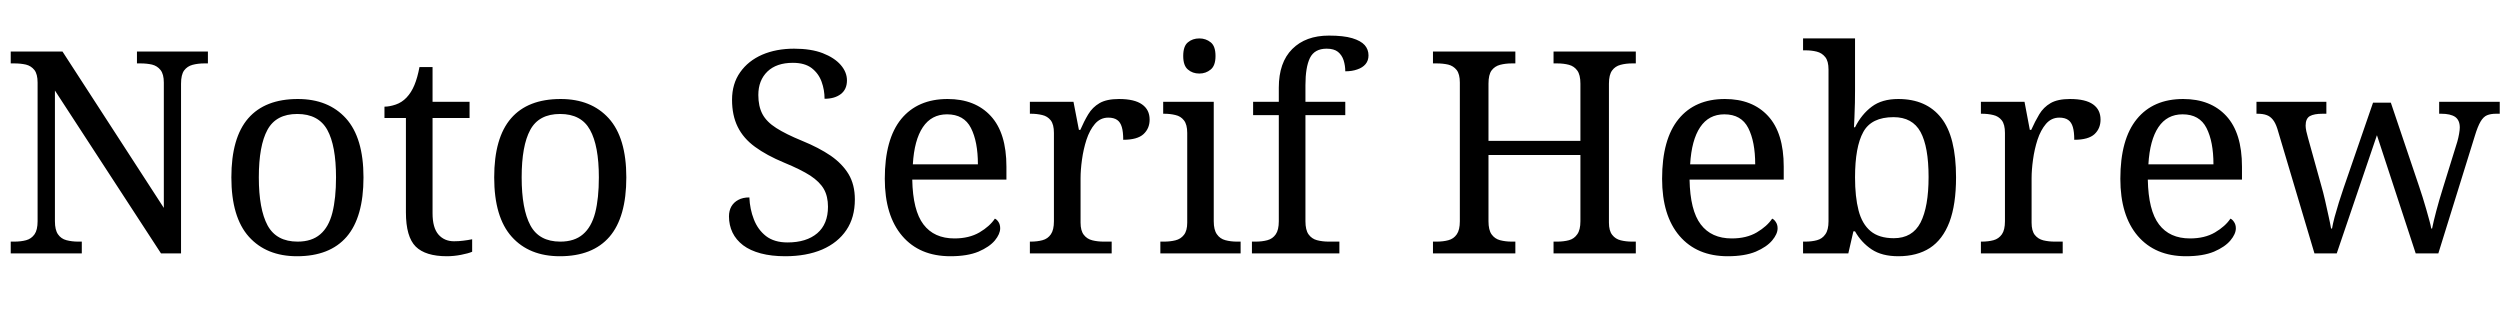 <svg xmlns="http://www.w3.org/2000/svg" xmlns:xlink="http://www.w3.org/1999/xlink" width="212.112" height="28.464"><path fill="black" d="M6.94 21.50L0.91 21.50L0.91 20.50L1.22 20.50Q1.78 20.50 2.22 20.38Q2.66 20.26 2.93 19.88Q3.19 19.51 3.19 18.77L3.19 18.77L3.19 7.01Q3.19 6.29 2.92 5.94Q2.64 5.59 2.20 5.48Q1.75 5.38 1.22 5.38L1.22 5.38L0.91 5.38L0.91 4.37L5.30 4.37L13.90 17.64L13.90 7.01Q13.90 6.29 13.62 5.94Q13.34 5.59 12.90 5.48Q12.46 5.38 11.93 5.38L11.93 5.38L11.62 5.38L11.62 4.37L17.64 4.37L17.64 5.38L17.33 5.38Q16.80 5.38 16.34 5.50Q15.89 5.62 15.62 5.98Q15.36 6.34 15.36 7.10L15.36 7.10L15.36 21.50L13.66 21.50L4.66 7.68L4.66 18.77Q4.66 19.51 4.92 19.88Q5.18 20.26 5.64 20.38Q6.10 20.50 6.62 20.50L6.62 20.50L6.94 20.50L6.94 21.50ZM25.20 21.74L25.20 21.74Q22.61 21.74 21.12 20.09Q19.63 18.43 19.63 15.05L19.63 15.05Q19.63 11.69 21.06 10.04Q22.49 8.40 25.27 8.40L25.27 8.40Q27.86 8.40 29.35 10.04Q30.84 11.69 30.84 15.05L30.84 15.05Q30.84 18.43 29.41 20.09Q27.98 21.74 25.20 21.74ZM25.25 20.50L25.25 20.50Q26.45 20.50 27.17 19.88Q27.89 19.27 28.20 18.05Q28.51 16.82 28.51 15.05L28.51 15.05Q28.51 12.36 27.77 11.02Q27.02 9.67 25.22 9.67L25.22 9.67Q23.42 9.67 22.69 11.02Q21.96 12.36 21.96 15.05L21.96 15.05Q21.96 17.74 22.70 19.12Q23.45 20.50 25.25 20.50ZM37.92 21.74L37.92 21.74Q36.10 21.74 35.27 20.92Q34.44 20.09 34.44 18.02L34.44 18.02L34.44 10.01L32.62 10.01L32.62 9.05Q33.05 9.05 33.58 8.87Q34.10 8.69 34.49 8.28L34.49 8.28Q34.90 7.85 35.16 7.22Q35.42 6.60 35.59 5.69L35.59 5.69L36.70 5.69L36.70 8.64L39.84 8.64L39.84 10.01L36.70 10.01L36.70 18.10Q36.70 19.32 37.20 19.90Q37.70 20.47 38.52 20.47L38.52 20.47Q38.95 20.47 39.31 20.42Q39.67 20.38 40.06 20.30L40.06 20.30L40.06 21.36Q39.74 21.50 39.12 21.62Q38.50 21.74 37.92 21.74ZM47.50 21.74L47.50 21.74Q44.90 21.74 43.42 20.09Q41.93 18.43 41.93 15.05L41.93 15.05Q41.93 11.69 43.36 10.04Q44.78 8.40 47.57 8.40L47.57 8.40Q50.16 8.40 51.65 10.04Q53.14 11.69 53.14 15.05L53.14 15.05Q53.14 18.43 51.71 20.09Q50.28 21.74 47.50 21.74ZM47.54 20.50L47.54 20.50Q48.74 20.50 49.46 19.88Q50.18 19.27 50.50 18.05Q50.81 16.82 50.81 15.05L50.81 15.05Q50.81 12.36 50.06 11.02Q49.32 9.67 47.52 9.67L47.52 9.67Q45.72 9.67 44.99 11.02Q44.26 12.36 44.26 15.05L44.26 15.05Q44.26 17.74 45.00 19.12Q45.74 20.50 47.54 20.50ZM66.62 21.74L66.62 21.74Q65.45 21.74 64.55 21.50Q63.65 21.26 63.05 20.81Q62.45 20.35 62.15 19.73Q61.85 19.10 61.85 18.36L61.85 18.36Q61.85 17.88 62.05 17.52Q62.26 17.16 62.64 16.96Q63.02 16.75 63.58 16.75L63.58 16.75Q63.62 17.74 63.96 18.61Q64.30 19.49 64.99 20.03Q65.69 20.57 66.82 20.57L66.82 20.57Q68.42 20.57 69.34 19.79Q70.25 19.01 70.25 17.54L70.25 17.54Q70.25 16.66 69.90 16.04Q69.55 15.43 68.75 14.90Q67.94 14.38 66.53 13.80L66.53 13.80Q65.04 13.18 64.06 12.46Q63.07 11.74 62.59 10.76Q62.11 9.79 62.11 8.47L62.11 8.47Q62.11 7.10 62.80 6.13Q63.48 5.16 64.67 4.64Q65.86 4.13 67.37 4.13L67.37 4.13Q68.81 4.13 69.80 4.51Q70.80 4.90 71.33 5.51Q71.86 6.12 71.86 6.82L71.86 6.82Q71.86 7.58 71.34 7.98Q70.82 8.38 69.96 8.38L69.96 8.38Q69.96 7.63 69.71 6.94Q69.46 6.24 68.87 5.78Q68.28 5.33 67.27 5.33L67.27 5.33Q65.88 5.33 65.11 6.07Q64.34 6.82 64.34 8.06L64.34 8.06Q64.34 9.02 64.69 9.68Q65.04 10.34 65.86 10.86Q66.67 11.38 68.06 11.95L68.06 11.95Q69.48 12.53 70.48 13.21Q71.47 13.90 72 14.78Q72.53 15.67 72.53 16.92L72.53 16.92Q72.53 18.46 71.81 19.52Q71.09 20.59 69.76 21.17Q68.42 21.74 66.62 21.74ZM80.64 21.74L80.64 21.74Q78.02 21.74 76.55 20.02Q75.07 18.29 75.07 15.17L75.07 15.17Q75.07 11.81 76.46 10.10Q77.86 8.40 80.40 8.40L80.40 8.40Q82.73 8.40 84.06 9.84Q85.39 11.28 85.39 14.14L85.39 14.14L85.39 15.24L77.40 15.24Q77.45 17.86 78.35 19.04Q79.25 20.23 80.98 20.23L80.98 20.23Q82.22 20.23 83.10 19.72Q83.98 19.20 84.41 18.55L84.41 18.55Q84.58 18.62 84.72 18.84Q84.86 19.06 84.86 19.37L84.86 19.37Q84.86 19.85 84.41 20.40Q83.95 20.95 83.02 21.35Q82.08 21.74 80.64 21.74ZM77.45 13.94L82.97 13.94Q82.97 12.02 82.38 10.86Q81.79 9.70 80.35 9.70L80.35 9.70Q79.03 9.70 78.30 10.79Q77.57 11.88 77.45 13.94L77.45 13.94ZM94.32 21.50L87.38 21.50L87.38 20.50L87.46 20.50Q88.01 20.50 88.45 20.38Q88.90 20.26 89.16 19.88Q89.42 19.51 89.42 18.77L89.42 18.77L89.42 11.28Q89.42 10.56 89.15 10.21Q88.87 9.86 88.43 9.76Q87.98 9.65 87.46 9.65L87.46 9.65L87.38 9.65L87.38 8.64L91.08 8.64L91.54 11.02L91.66 11.02Q91.97 10.30 92.33 9.70Q92.69 9.10 93.29 8.75Q93.89 8.40 94.94 8.40L94.94 8.40Q96.26 8.40 96.90 8.86Q97.54 9.31 97.54 10.15L97.54 10.15Q97.54 10.90 97.02 11.38Q96.50 11.86 95.30 11.86L95.30 11.86Q95.30 11.18 95.18 10.78Q95.06 10.37 94.79 10.18Q94.51 9.98 94.03 9.98L94.03 9.98Q93.36 9.98 92.90 10.51Q92.45 11.04 92.18 11.86Q91.92 12.67 91.80 13.55Q91.68 14.42 91.68 15.12L91.68 15.12L91.68 18.89Q91.68 19.58 91.96 19.93Q92.23 20.28 92.68 20.39Q93.12 20.50 93.65 20.50L93.65 20.50L94.32 20.50L94.32 21.50ZM105.26 21.50L98.45 21.50L98.45 20.50L98.76 20.50Q99.29 20.50 99.73 20.39Q100.18 20.28 100.45 19.93Q100.73 19.58 100.73 18.89L100.73 18.89L100.73 11.28Q100.73 10.56 100.45 10.21Q100.18 9.86 99.73 9.76Q99.29 9.65 98.76 9.65L98.76 9.65L98.69 9.65L98.69 8.64L102.98 8.64L102.98 18.77Q102.98 19.51 103.25 19.88Q103.51 20.26 103.97 20.38Q104.42 20.50 104.95 20.50L104.95 20.50L105.26 20.50L105.26 21.50ZM101.76 6.24L101.76 6.24Q101.18 6.24 100.79 5.90Q100.39 5.57 100.39 4.75L100.39 4.75Q100.39 3.91 100.79 3.59Q101.18 3.26 101.76 3.26L101.76 3.26Q102.31 3.26 102.72 3.59Q103.13 3.91 103.13 4.75L103.13 4.75Q103.13 5.57 102.72 5.90Q102.31 6.24 101.76 6.24ZM113.64 21.50L106.22 21.50L106.22 20.50L106.54 20.50Q107.09 20.50 107.53 20.38Q107.98 20.26 108.24 19.88Q108.50 19.51 108.50 18.77L108.50 18.77L108.50 9.77L106.32 9.77L106.32 8.64L108.50 8.64L108.50 7.44Q108.50 5.30 109.64 4.16Q110.78 3.02 112.75 3.02L112.75 3.02Q114.00 3.02 114.73 3.24Q115.46 3.46 115.79 3.83Q116.11 4.20 116.11 4.70L116.11 4.70Q116.11 5.14 115.86 5.44Q115.61 5.74 115.16 5.89Q114.72 6.05 114.14 6.05L114.14 6.05Q114.14 5.57 114.00 5.12Q113.86 4.68 113.52 4.40Q113.18 4.13 112.56 4.13L112.56 4.13Q111.53 4.13 111.14 4.92Q110.76 5.71 110.76 7.22L110.76 7.22L110.76 8.64L114.14 8.64L114.14 9.77L110.76 9.77L110.76 18.77Q110.76 19.51 111.02 19.88Q111.29 20.26 111.74 20.38Q112.20 20.50 112.73 20.50L112.73 20.50L113.64 20.50L113.64 21.50ZM128.57 21.50L121.58 21.50L121.58 20.50L121.90 20.50Q122.45 20.50 122.89 20.38Q123.34 20.26 123.60 19.88Q123.86 19.51 123.86 18.77L123.86 18.77L123.86 7.01Q123.86 6.29 123.59 5.94Q123.31 5.59 122.87 5.48Q122.42 5.38 121.90 5.38L121.90 5.38L121.58 5.38L121.58 4.37L128.57 4.37L128.57 5.38L128.26 5.38Q127.73 5.38 127.27 5.50Q126.82 5.62 126.55 5.98Q126.29 6.34 126.29 7.10L126.29 7.10L126.29 11.95L134.09 11.95L134.09 7.10Q134.09 6.34 133.82 5.98Q133.56 5.62 133.12 5.50Q132.67 5.38 132.12 5.38L132.12 5.38L131.81 5.38L131.81 4.37L138.79 4.37L138.79 5.38L138.48 5.38Q137.95 5.38 137.50 5.50Q137.04 5.62 136.78 5.98Q136.51 6.34 136.51 7.10L136.51 7.10L136.51 18.89Q136.51 19.58 136.79 19.93Q137.06 20.28 137.51 20.39Q137.95 20.50 138.48 20.50L138.48 20.50L138.79 20.50L138.79 21.50L131.81 21.50L131.81 20.50L132.12 20.50Q132.67 20.50 133.12 20.38Q133.56 20.26 133.82 19.88Q134.09 19.51 134.09 18.77L134.09 18.77L134.09 13.15L126.29 13.15L126.29 18.77Q126.29 19.51 126.55 19.88Q126.82 20.26 127.27 20.38Q127.73 20.50 128.26 20.50L128.26 20.50L128.57 20.50L128.57 21.50ZM146.59 21.74L146.59 21.74Q143.98 21.74 142.50 20.02Q141.02 18.29 141.02 15.17L141.02 15.17Q141.02 11.81 142.42 10.10Q143.81 8.40 146.35 8.40L146.35 8.40Q148.68 8.40 150.01 9.84Q151.34 11.28 151.34 14.14L151.34 14.14L151.34 15.24L143.35 15.24Q143.40 17.86 144.30 19.04Q145.20 20.23 146.93 20.23L146.93 20.23Q148.18 20.23 149.05 19.72Q149.93 19.20 150.36 18.55L150.36 18.55Q150.53 18.62 150.67 18.84Q150.82 19.06 150.82 19.37L150.82 19.37Q150.82 19.85 150.36 20.40Q149.90 20.95 148.97 21.35Q148.03 21.74 146.59 21.74ZM143.40 13.94L148.92 13.94Q148.92 12.02 148.33 10.86Q147.74 9.70 146.30 9.70L146.30 9.70Q144.98 9.70 144.25 10.79Q143.52 11.88 143.40 13.94L143.40 13.94ZM161.06 21.74L161.06 21.74Q159.67 21.74 158.80 21.16Q157.92 20.57 157.39 19.63L157.39 19.63L157.25 19.63L156.82 21.50L152.98 21.50L152.98 20.50L153.17 20.50Q153.72 20.50 154.16 20.38Q154.61 20.26 154.87 19.88Q155.14 19.51 155.14 18.77L155.14 18.77L155.14 5.90Q155.14 5.18 154.86 4.84Q154.58 4.49 154.14 4.38Q153.70 4.27 153.17 4.27L153.17 4.27L152.98 4.27L152.98 3.26L157.39 3.26L157.39 7.68Q157.39 8.09 157.38 8.72Q157.37 9.36 157.34 9.95Q157.32 10.54 157.30 10.80L157.30 10.80L157.39 10.80Q157.94 9.70 158.81 9.05Q159.67 8.40 161.06 8.40L161.06 8.40Q163.44 8.40 164.70 10.00Q165.96 11.59 165.96 15.05L165.96 15.05Q165.96 17.35 165.40 18.84Q164.83 20.33 163.74 21.04Q162.65 21.74 161.06 21.74ZM160.68 20.21L160.68 20.21Q162.26 20.21 162.95 18.88Q163.63 17.54 163.63 15.02L163.63 15.02Q163.63 12.46 162.95 11.20Q162.26 9.94 160.66 9.94L160.66 9.94Q158.78 9.94 158.09 11.20Q157.39 12.46 157.39 15.05L157.39 15.05Q157.39 16.70 157.69 17.86Q157.99 19.01 158.71 19.61Q159.43 20.21 160.68 20.21ZM175.01 21.50L168.07 21.50L168.07 20.50L168.14 20.50Q168.70 20.50 169.14 20.38Q169.58 20.26 169.85 19.88Q170.11 19.51 170.11 18.77L170.11 18.77L170.11 11.28Q170.11 10.56 169.84 10.21Q169.56 9.86 169.12 9.76Q168.67 9.65 168.14 9.65L168.14 9.65L168.07 9.65L168.07 8.64L171.77 8.64L172.22 11.02L172.34 11.02Q172.66 10.30 173.02 9.70Q173.38 9.10 173.98 8.75Q174.58 8.40 175.63 8.40L175.63 8.40Q176.95 8.40 177.59 8.86Q178.22 9.31 178.22 10.15L178.22 10.15Q178.22 10.90 177.71 11.38Q177.19 11.86 175.99 11.86L175.99 11.86Q175.99 11.18 175.87 10.78Q175.75 10.37 175.48 10.18Q175.20 9.98 174.72 9.98L174.72 9.98Q174.05 9.98 173.59 10.51Q173.14 11.04 172.87 11.86Q172.61 12.67 172.49 13.55Q172.37 14.42 172.37 15.12L172.37 15.12L172.37 18.89Q172.37 19.58 172.64 19.93Q172.92 20.28 173.36 20.39Q173.81 20.50 174.34 20.50L174.34 20.50L175.01 20.50L175.01 21.50ZM185.47 21.74L185.47 21.74Q182.86 21.74 181.38 20.02Q179.90 18.29 179.90 15.17L179.90 15.17Q179.90 11.81 181.30 10.10Q182.69 8.40 185.23 8.40L185.23 8.40Q187.56 8.40 188.89 9.84Q190.22 11.28 190.22 14.14L190.22 14.14L190.22 15.24L182.23 15.24Q182.28 17.86 183.18 19.04Q184.08 20.23 185.81 20.23L185.81 20.23Q187.06 20.23 187.93 19.72Q188.81 19.20 189.24 18.55L189.24 18.55Q189.41 18.62 189.55 18.84Q189.70 19.06 189.70 19.37L189.70 19.37Q189.70 19.85 189.24 20.40Q188.78 20.95 187.85 21.35Q186.91 21.74 185.47 21.74ZM182.28 13.94L187.80 13.94Q187.80 12.02 187.21 10.86Q186.62 9.70 185.18 9.70L185.18 9.70Q183.86 9.70 183.13 10.79Q182.40 11.88 182.28 13.94L182.28 13.94ZM196.37 21.50L193.22 10.92Q193.06 10.42 192.83 10.14Q192.60 9.86 192.30 9.76Q192 9.65 191.52 9.65L191.52 9.65L191.45 9.65L191.45 8.64L197.38 8.64L197.38 9.65L197.06 9.65Q196.34 9.65 195.98 9.85Q195.62 10.06 195.62 10.66L195.62 10.66Q195.62 10.85 195.68 11.14Q195.74 11.42 195.82 11.69L195.82 11.69L196.94 15.72Q197.11 16.30 197.27 17.00Q197.42 17.71 197.57 18.35Q197.71 18.98 197.78 19.39L197.78 19.39L197.86 19.39Q197.93 18.98 198.08 18.41Q198.24 17.83 198.44 17.18Q198.65 16.54 198.84 15.96L198.84 15.96L201.34 8.71L202.85 8.71L205.25 15.82Q205.39 16.25 205.55 16.74Q205.70 17.23 205.85 17.74Q205.99 18.24 206.11 18.67Q206.23 19.10 206.28 19.39L206.28 19.39L206.35 19.39Q206.47 18.79 206.70 17.92Q206.93 17.04 207.29 15.89L207.29 15.89L208.49 12.02Q208.58 11.71 208.64 11.36Q208.70 11.02 208.70 10.82L208.70 10.82Q208.70 10.20 208.31 9.92Q207.91 9.65 207.12 9.65L207.12 9.65L206.95 9.65L206.95 8.64L212.09 8.64L212.09 9.65L211.78 9.65Q211.32 9.65 211.01 9.78Q210.70 9.91 210.46 10.32Q210.22 10.73 209.98 11.52L209.98 11.52L206.88 21.50L204.96 21.50L201.67 11.47L198.26 21.50L196.37 21.50Z"/></svg>